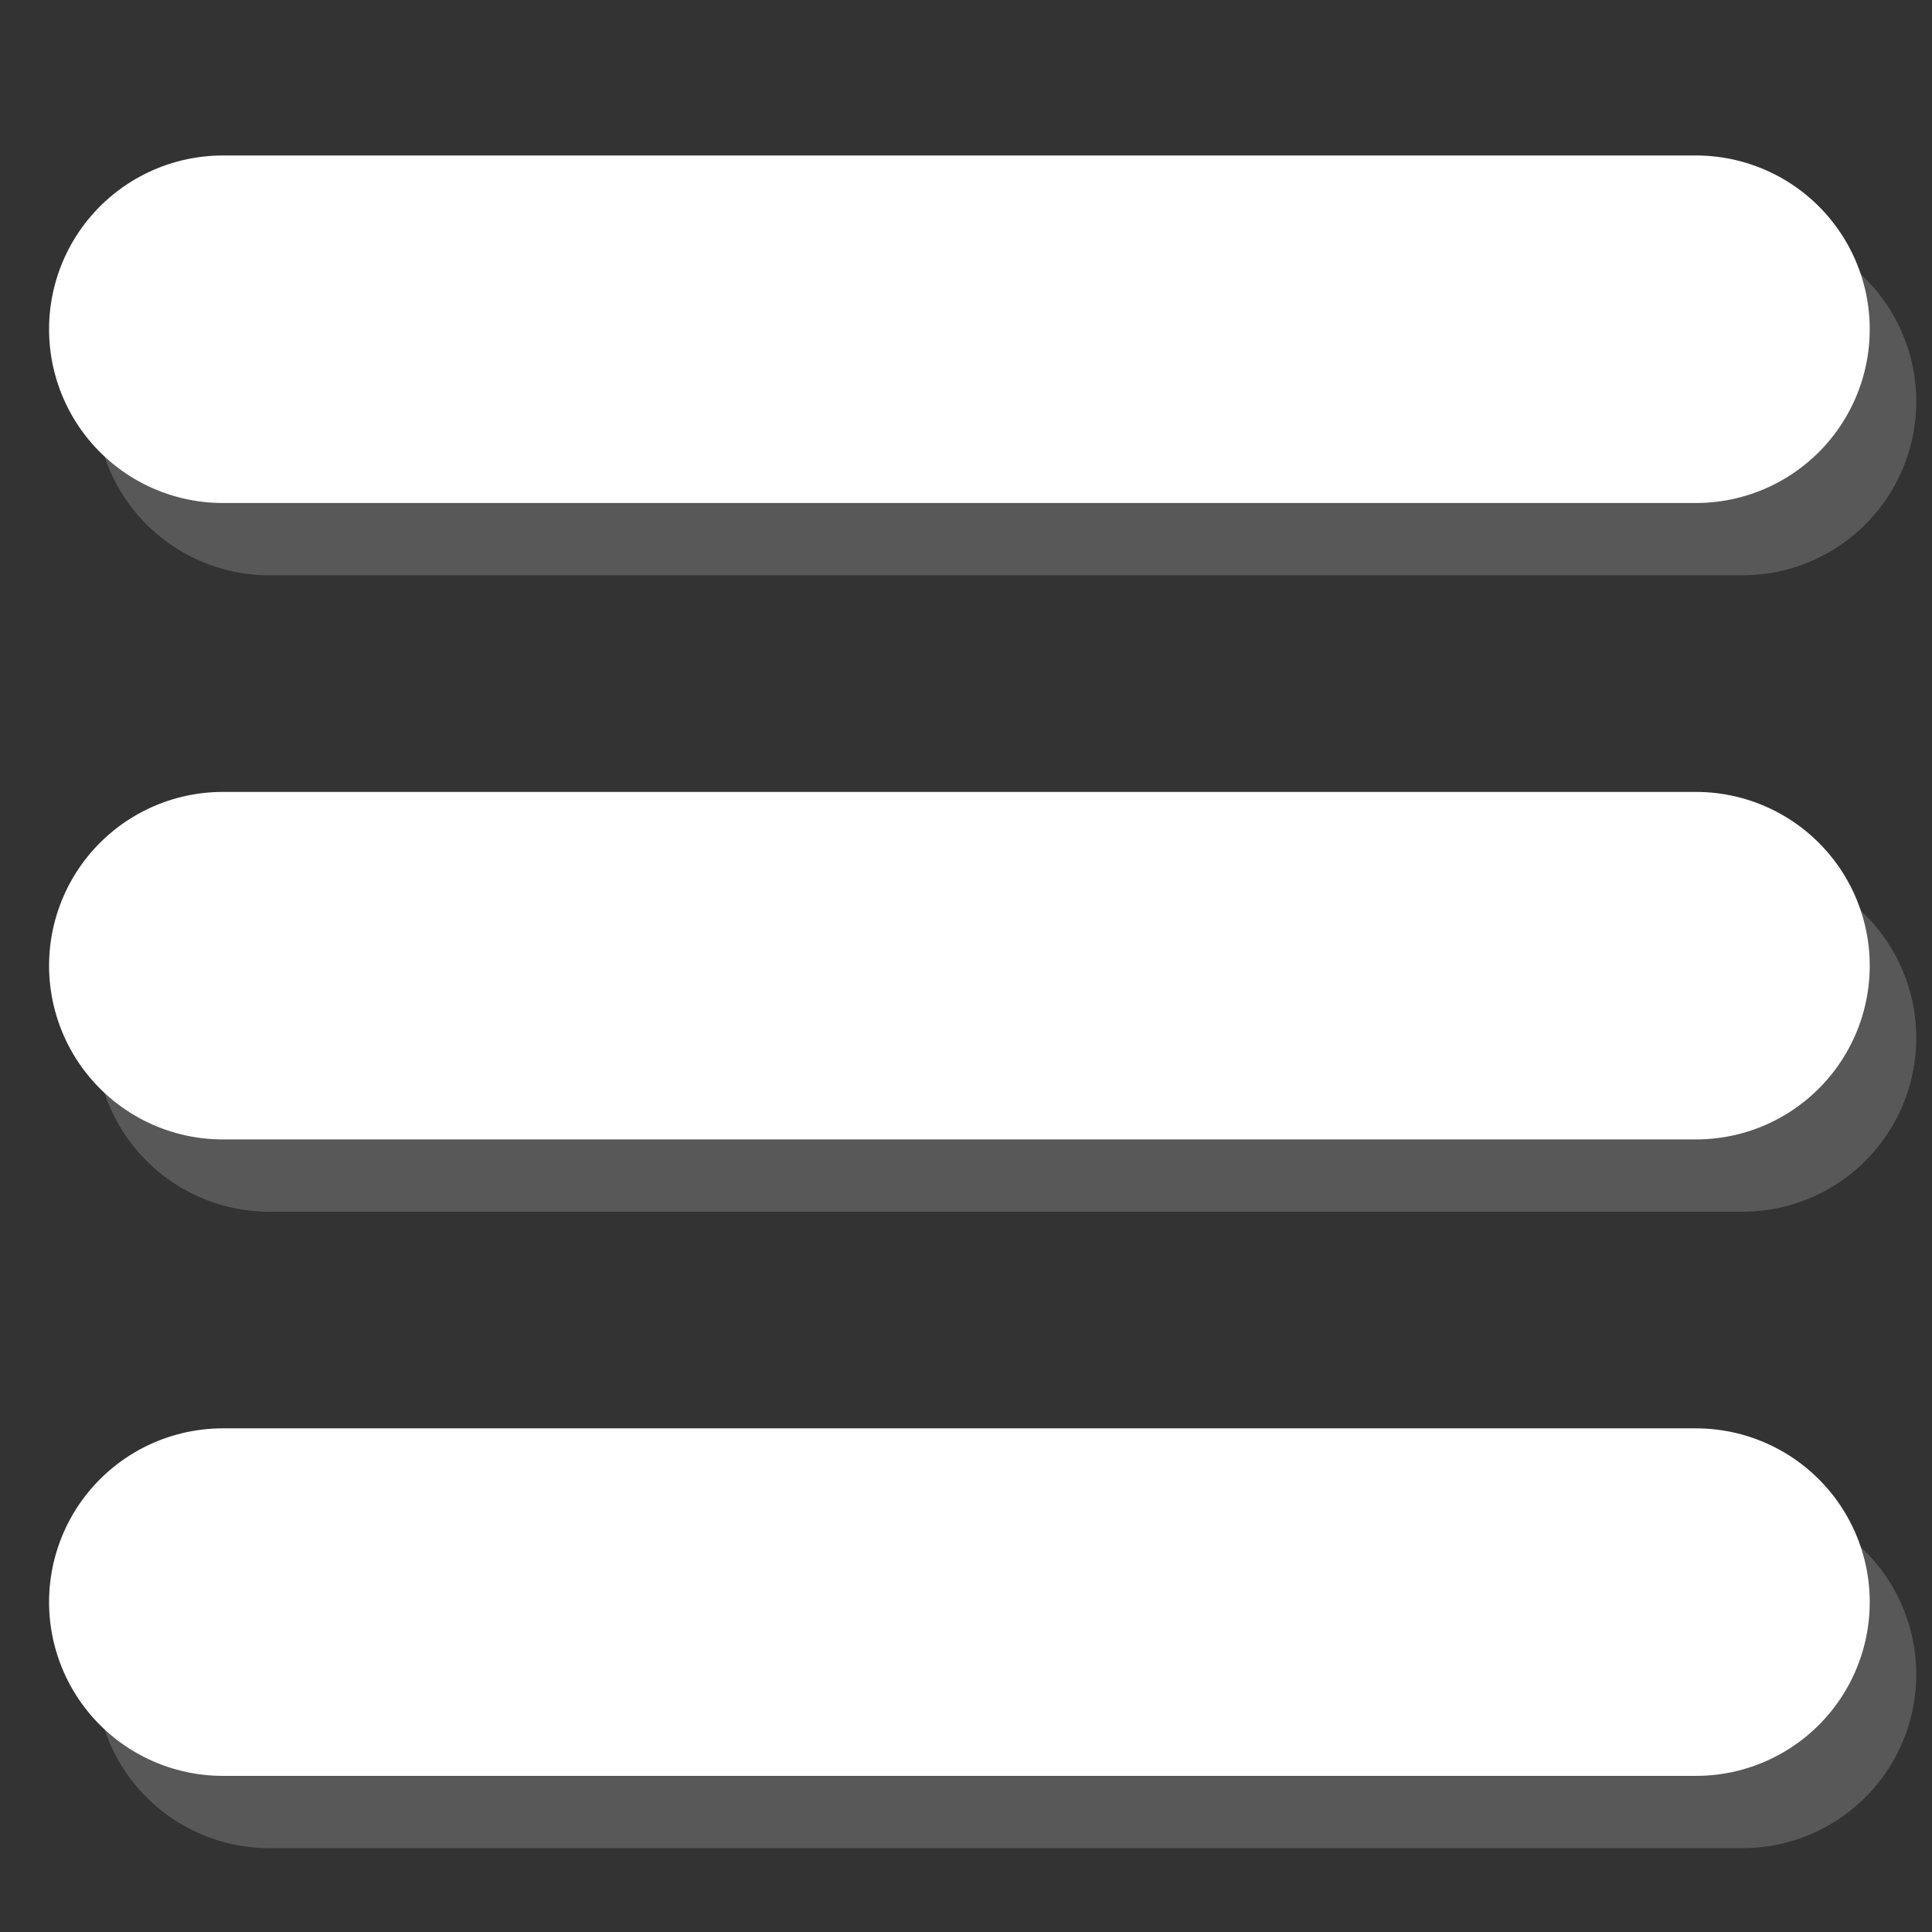 <?xml version="1.0" encoding="UTF-8" standalone="no"?>
<!-- Created with Inkscape (http://www.inkscape.org/) -->

<svg
   xmlns:dc="http://purl.org/dc/elements/1.1/"
   xmlns:cc="http://creativecommons.org/ns#"
   xmlns:rdf="http://www.w3.org/1999/02/22-rdf-syntax-ns#"
   xmlns:svg="http://www.w3.org/2000/svg"
   xmlns="http://www.w3.org/2000/svg"
   xmlns:sodipodi="http://sodipodi.sourceforge.net/DTD/sodipodi-0.dtd"
   xmlns:inkscape="http://www.inkscape.org/namespaces/inkscape"
   width="24"
   height="24"
   viewBox="0 0 24 24"
   id="svg2"
   version="1.1"
   inkscape:version="0.48.4 r9939"
   sodipodi:docname="icon_menu.svg"
   inkscape:export-filename="/home/tharbaum/tmp/private_stuff/txt/apps/user/brickly/icon_menu.png"
   inkscape:export-xdpi="90"
   inkscape:export-ydpi="90">
  <rect x="0" y="0" width="24" height="24" fill="#333333" stroke="none"/>
  <defs
     id="defs4">
    <inkscape:path-effect
       effect="spiro"
       id="path-effect3506"
       is_visible="true" />
  </defs>
  <sodipodi:namedview
     id="base"
     pagecolor="#ffffff"
     bordercolor="#666666"
     borderopacity="1.0"
     inkscape:pageopacity="0.0"
     inkscape:pageshadow="2"
     inkscape:zoom="11.2"
     inkscape:cx="22.600724"
     inkscape:cy="13.28135"
     inkscape:document-units="px"
     inkscape:current-layer="layer1"
     showgrid="true"
     inkscape:window-width="1188"
     inkscape:window-height="912"
     inkscape:window-x="17"
     inkscape:window-y="22"
     inkscape:window-maximized="0"
     units="px"
     showborder="true">
    <inkscape:grid
       type="xygrid"
       id="grid3756"
       empspacing="5"
       visible="true"
       enabled="true"
       snapvisiblegridlinesonly="true" />
  </sodipodi:namedview>
  <g
     inkscape:label="Layer 1"
     inkscape:groupmode="layer"
     id="layer1"
     transform="translate(0,-1028.362)">
    <path
       style="opacity:0.486;fill:none;stroke:#808080;stroke-width:4.317;stroke-linecap:round;stroke-linejoin:round;stroke-miterlimit:4;stroke-opacity:1;stroke-dasharray:none"
       d="m 3.346,1041.256 18.3,0"
       id="path3758-36"
       inkscape:connector-curvature="0"
       sodipodi:nodetypes="cc" />
    <path
       style="opacity:0.486;fill:none;stroke:#808080;stroke-width:4.317;stroke-linecap:round;stroke-linejoin:round;stroke-miterlimit:4;stroke-opacity:1;stroke-dasharray:none"
       d="m 3.346,1033.35 18.3,0"
       id="path3758-3-7"
       inkscape:connector-curvature="0"
       sodipodi:nodetypes="cc" />
    <path
       style="opacity:0.486;fill:none;stroke:#808080;stroke-width:4.317;stroke-linecap:round;stroke-linejoin:round;stroke-miterlimit:4;stroke-opacity:1;stroke-dasharray:none"
       d="m 3.346,1049.162 18.3,0"
       id="path3758-6-5"
       inkscape:connector-curvature="0"
       sodipodi:nodetypes="cc" />
    <path
       style="fill:none;stroke:#ffffff;stroke-width:4.317;stroke-linecap:round;stroke-linejoin:round;stroke-miterlimit:4;stroke-opacity:1;stroke-dasharray:none"
       d="m 2.768,1040.358 18.3,0"
       id="path3758"
       inkscape:connector-curvature="0"
       sodipodi:nodetypes="cc" />
    <path
       style="fill:none;stroke:#ffffff;stroke-width:4.317;stroke-linecap:round;stroke-linejoin:round;stroke-miterlimit:4;stroke-opacity:1;stroke-dasharray:none"
       d="m 2.768,1032.452 18.3,0"
       id="path3758-3"
       inkscape:connector-curvature="0"
       sodipodi:nodetypes="cc" />
    <path
       style="fill:none;stroke:#ffffff;stroke-width:4.317;stroke-linecap:round;stroke-linejoin:round;stroke-miterlimit:4;stroke-opacity:1;stroke-dasharray:none"
       d="m 2.768,1048.264 18.3,0"
       id="path3758-6"
       inkscape:connector-curvature="0"
       sodipodi:nodetypes="cc" />
  </g>
</svg>
